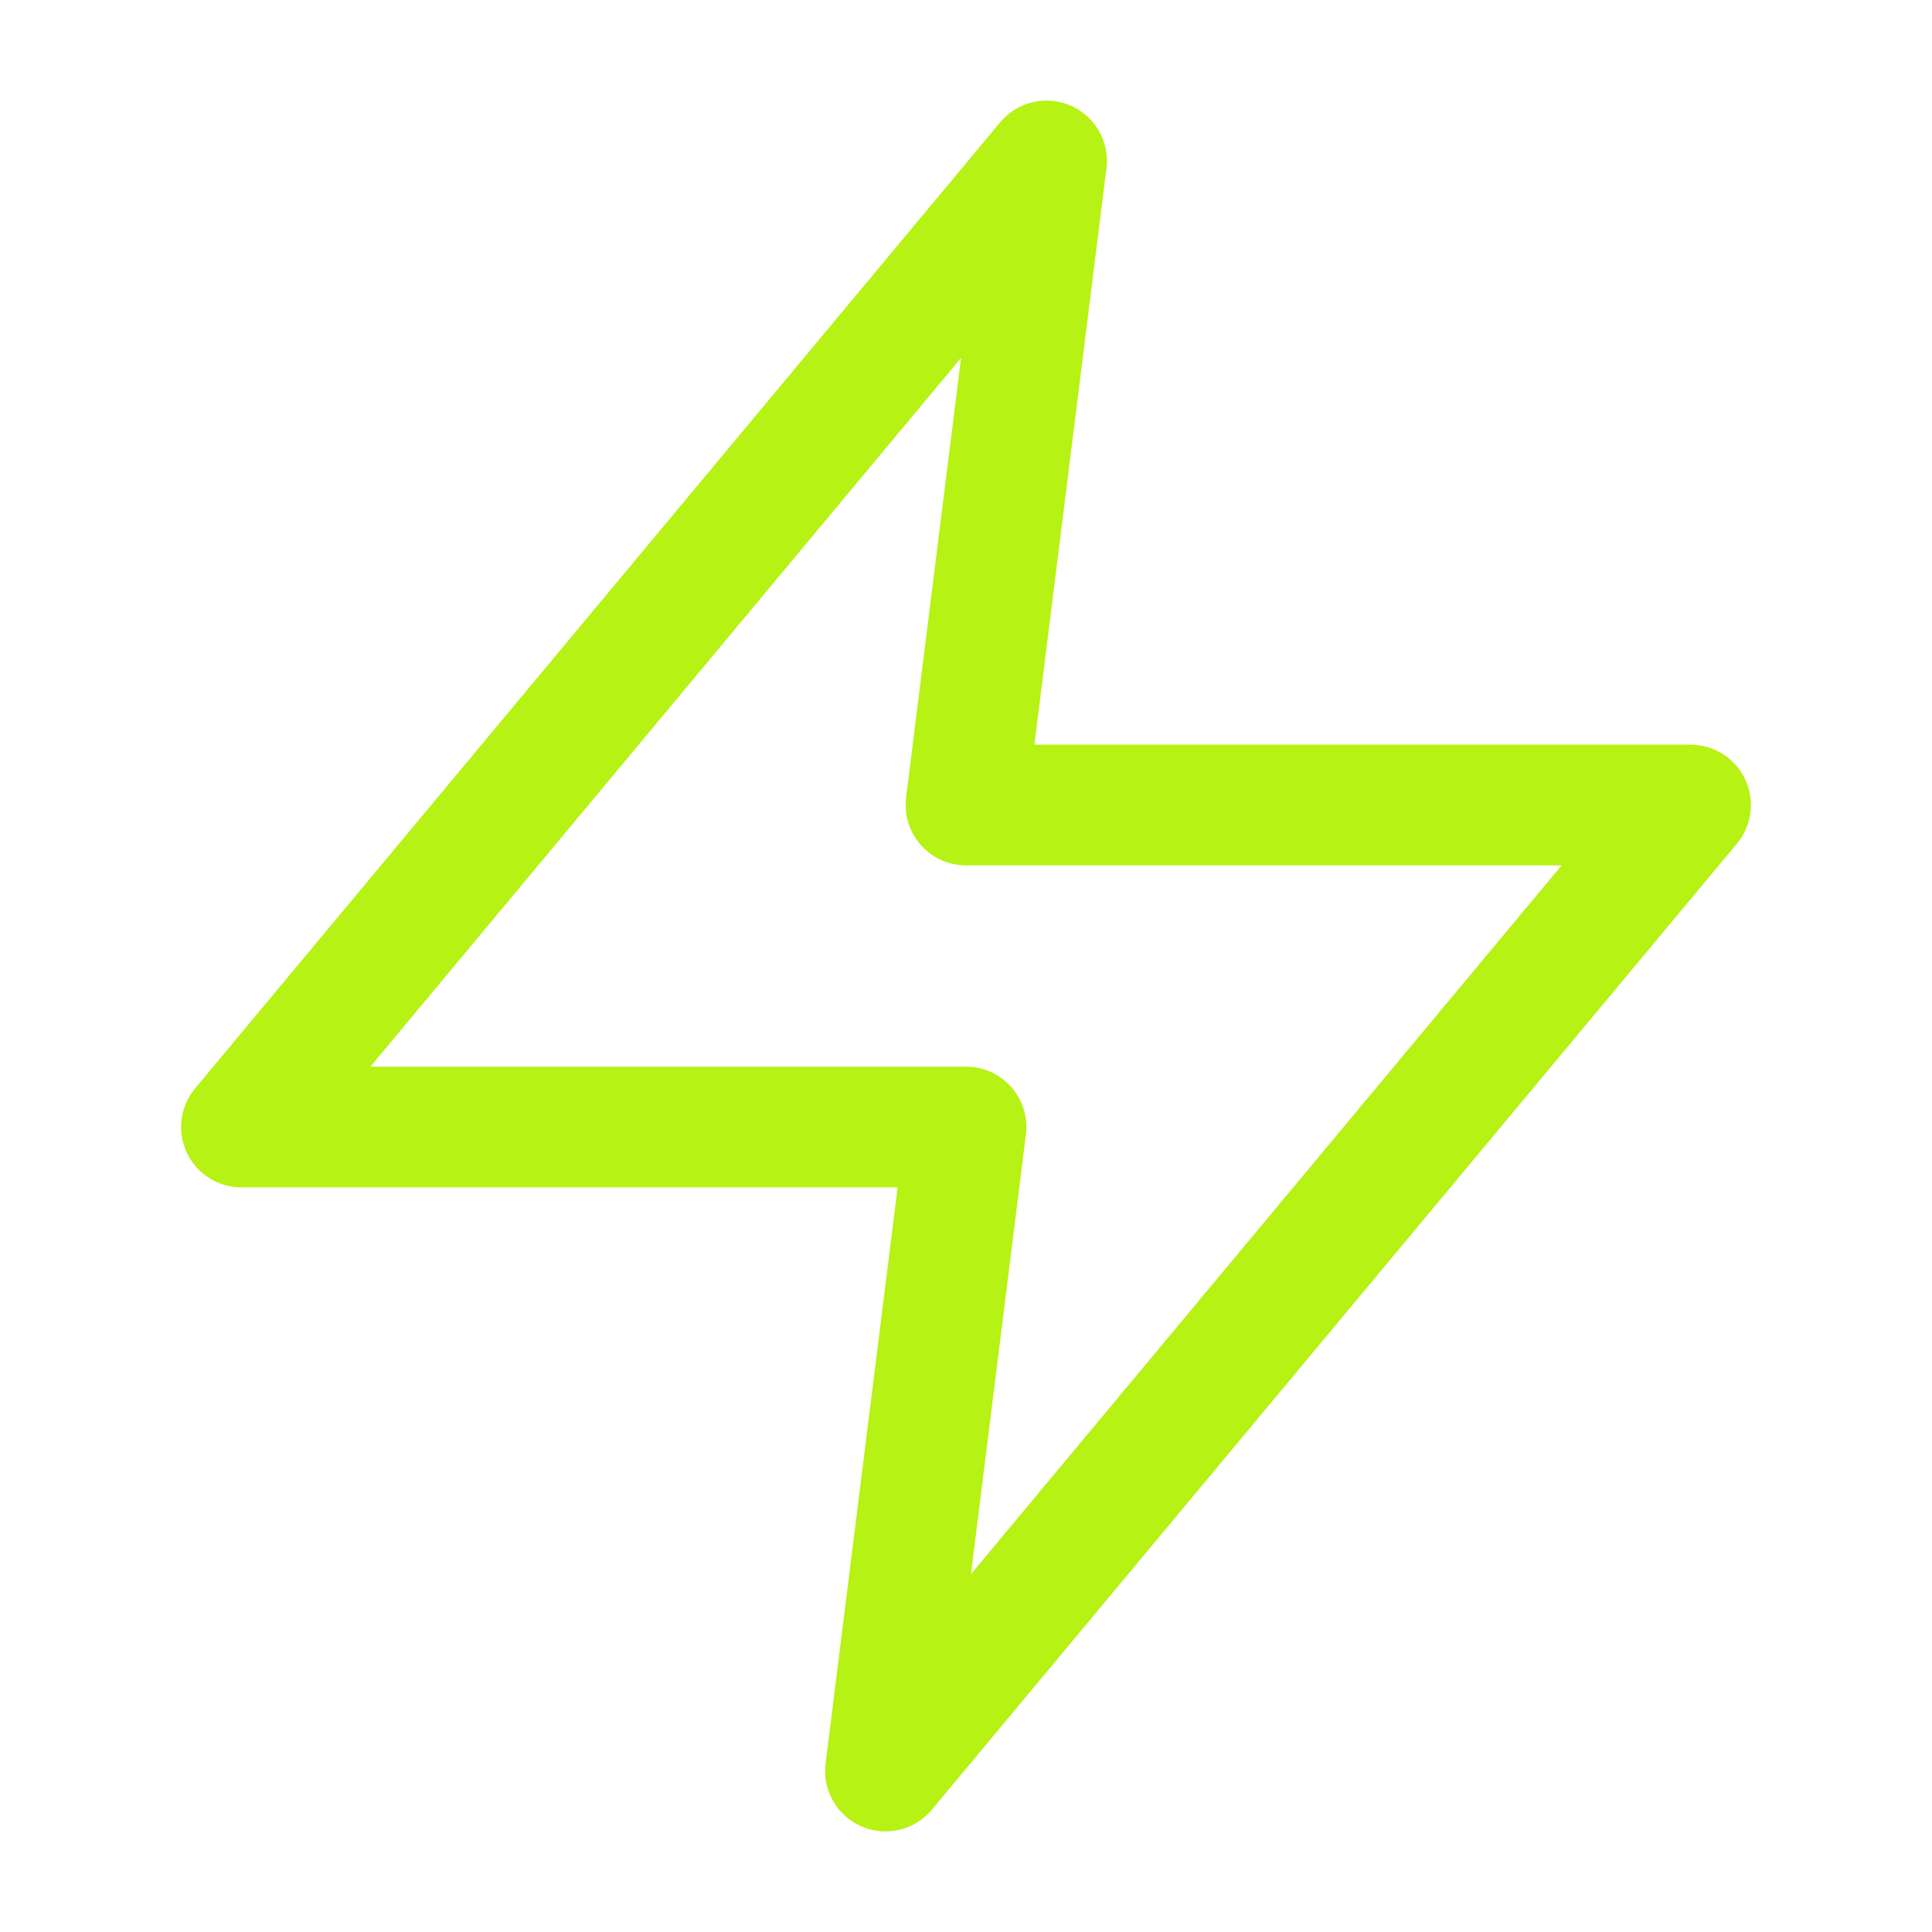 <svg width="64" height="64" viewBox="0 0 64 64" fill="none" xmlns="http://www.w3.org/2000/svg">
<path d="M34.667 5.333L8 37.334H32L29.333 58.667L56 26.667H32L34.667 5.333Z" stroke="#B6F214" stroke-width="4" stroke-linecap="round" stroke-linejoin="round"/>
</svg>
